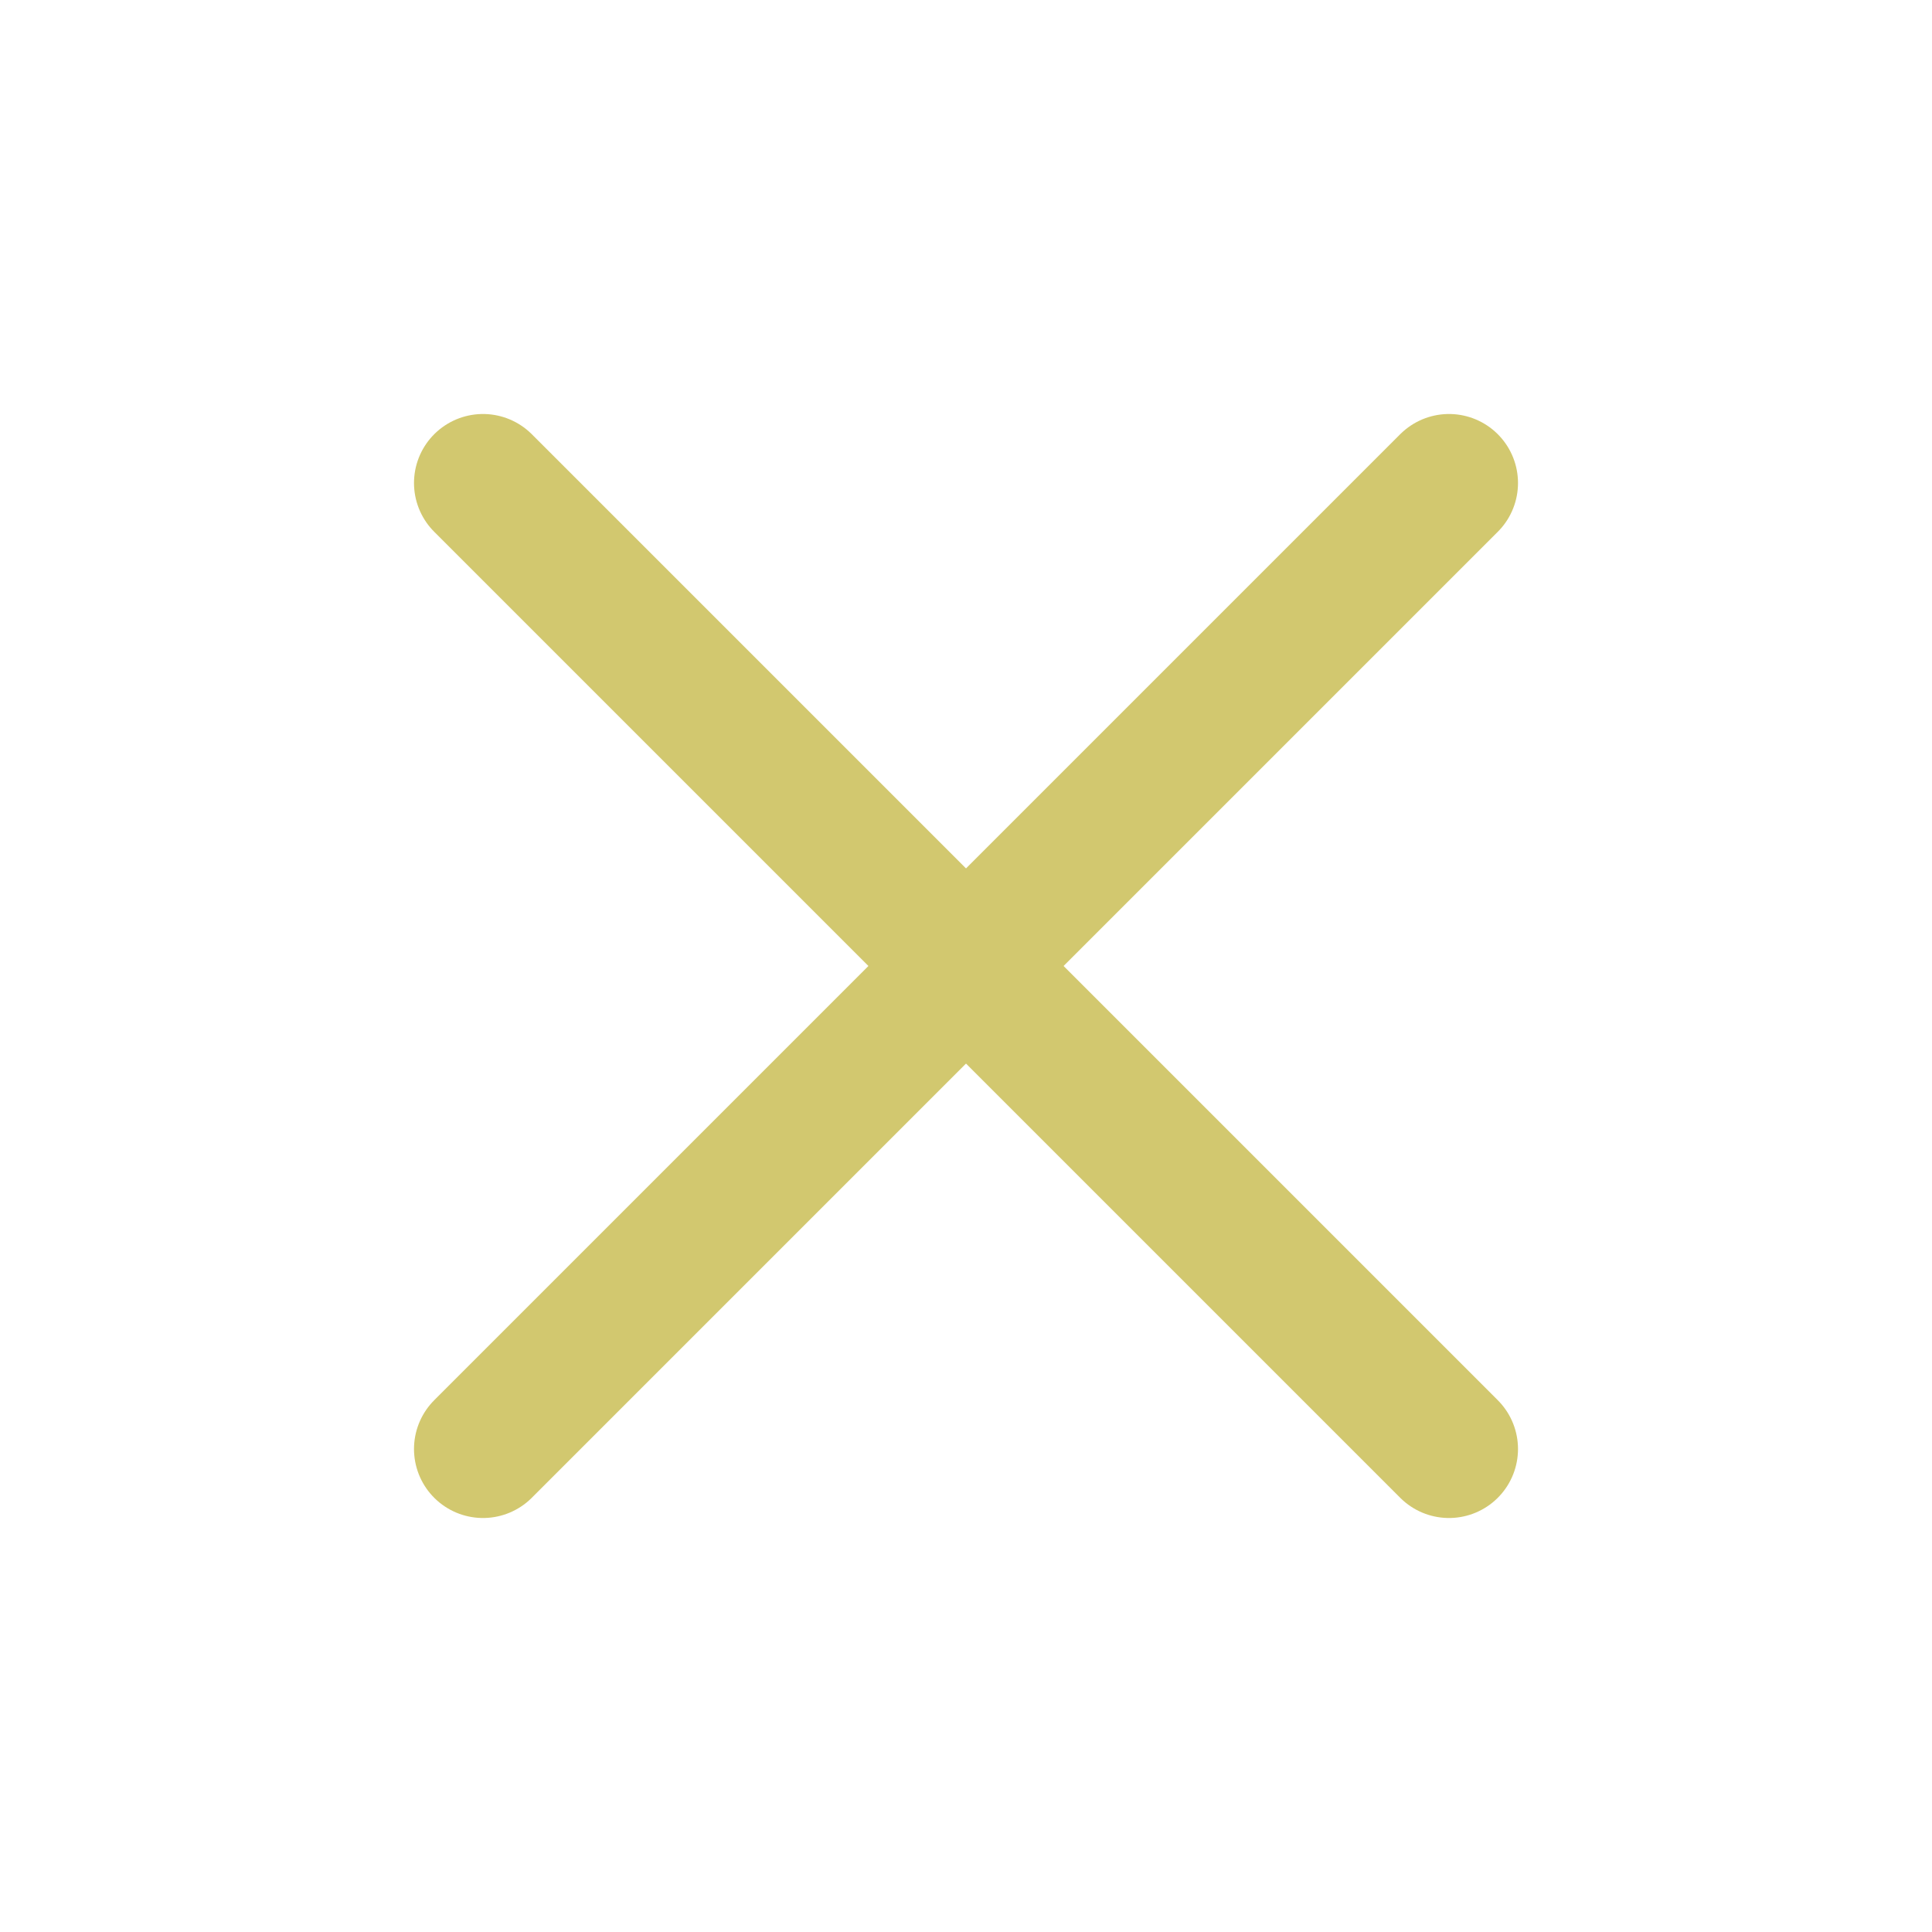 <svg width="28" height="28" viewBox="0 0 28 28" fill="none" xmlns="http://www.w3.org/2000/svg">
<path d="M21 7L7 21" stroke="#D2C86F" stroke-width="2" stroke-linecap="round" stroke-linejoin="round"/>
<path d="M21 21L7 7" stroke="#D2C86F" stroke-width="2" stroke-linecap="round" stroke-linejoin="round"/>
</svg>
